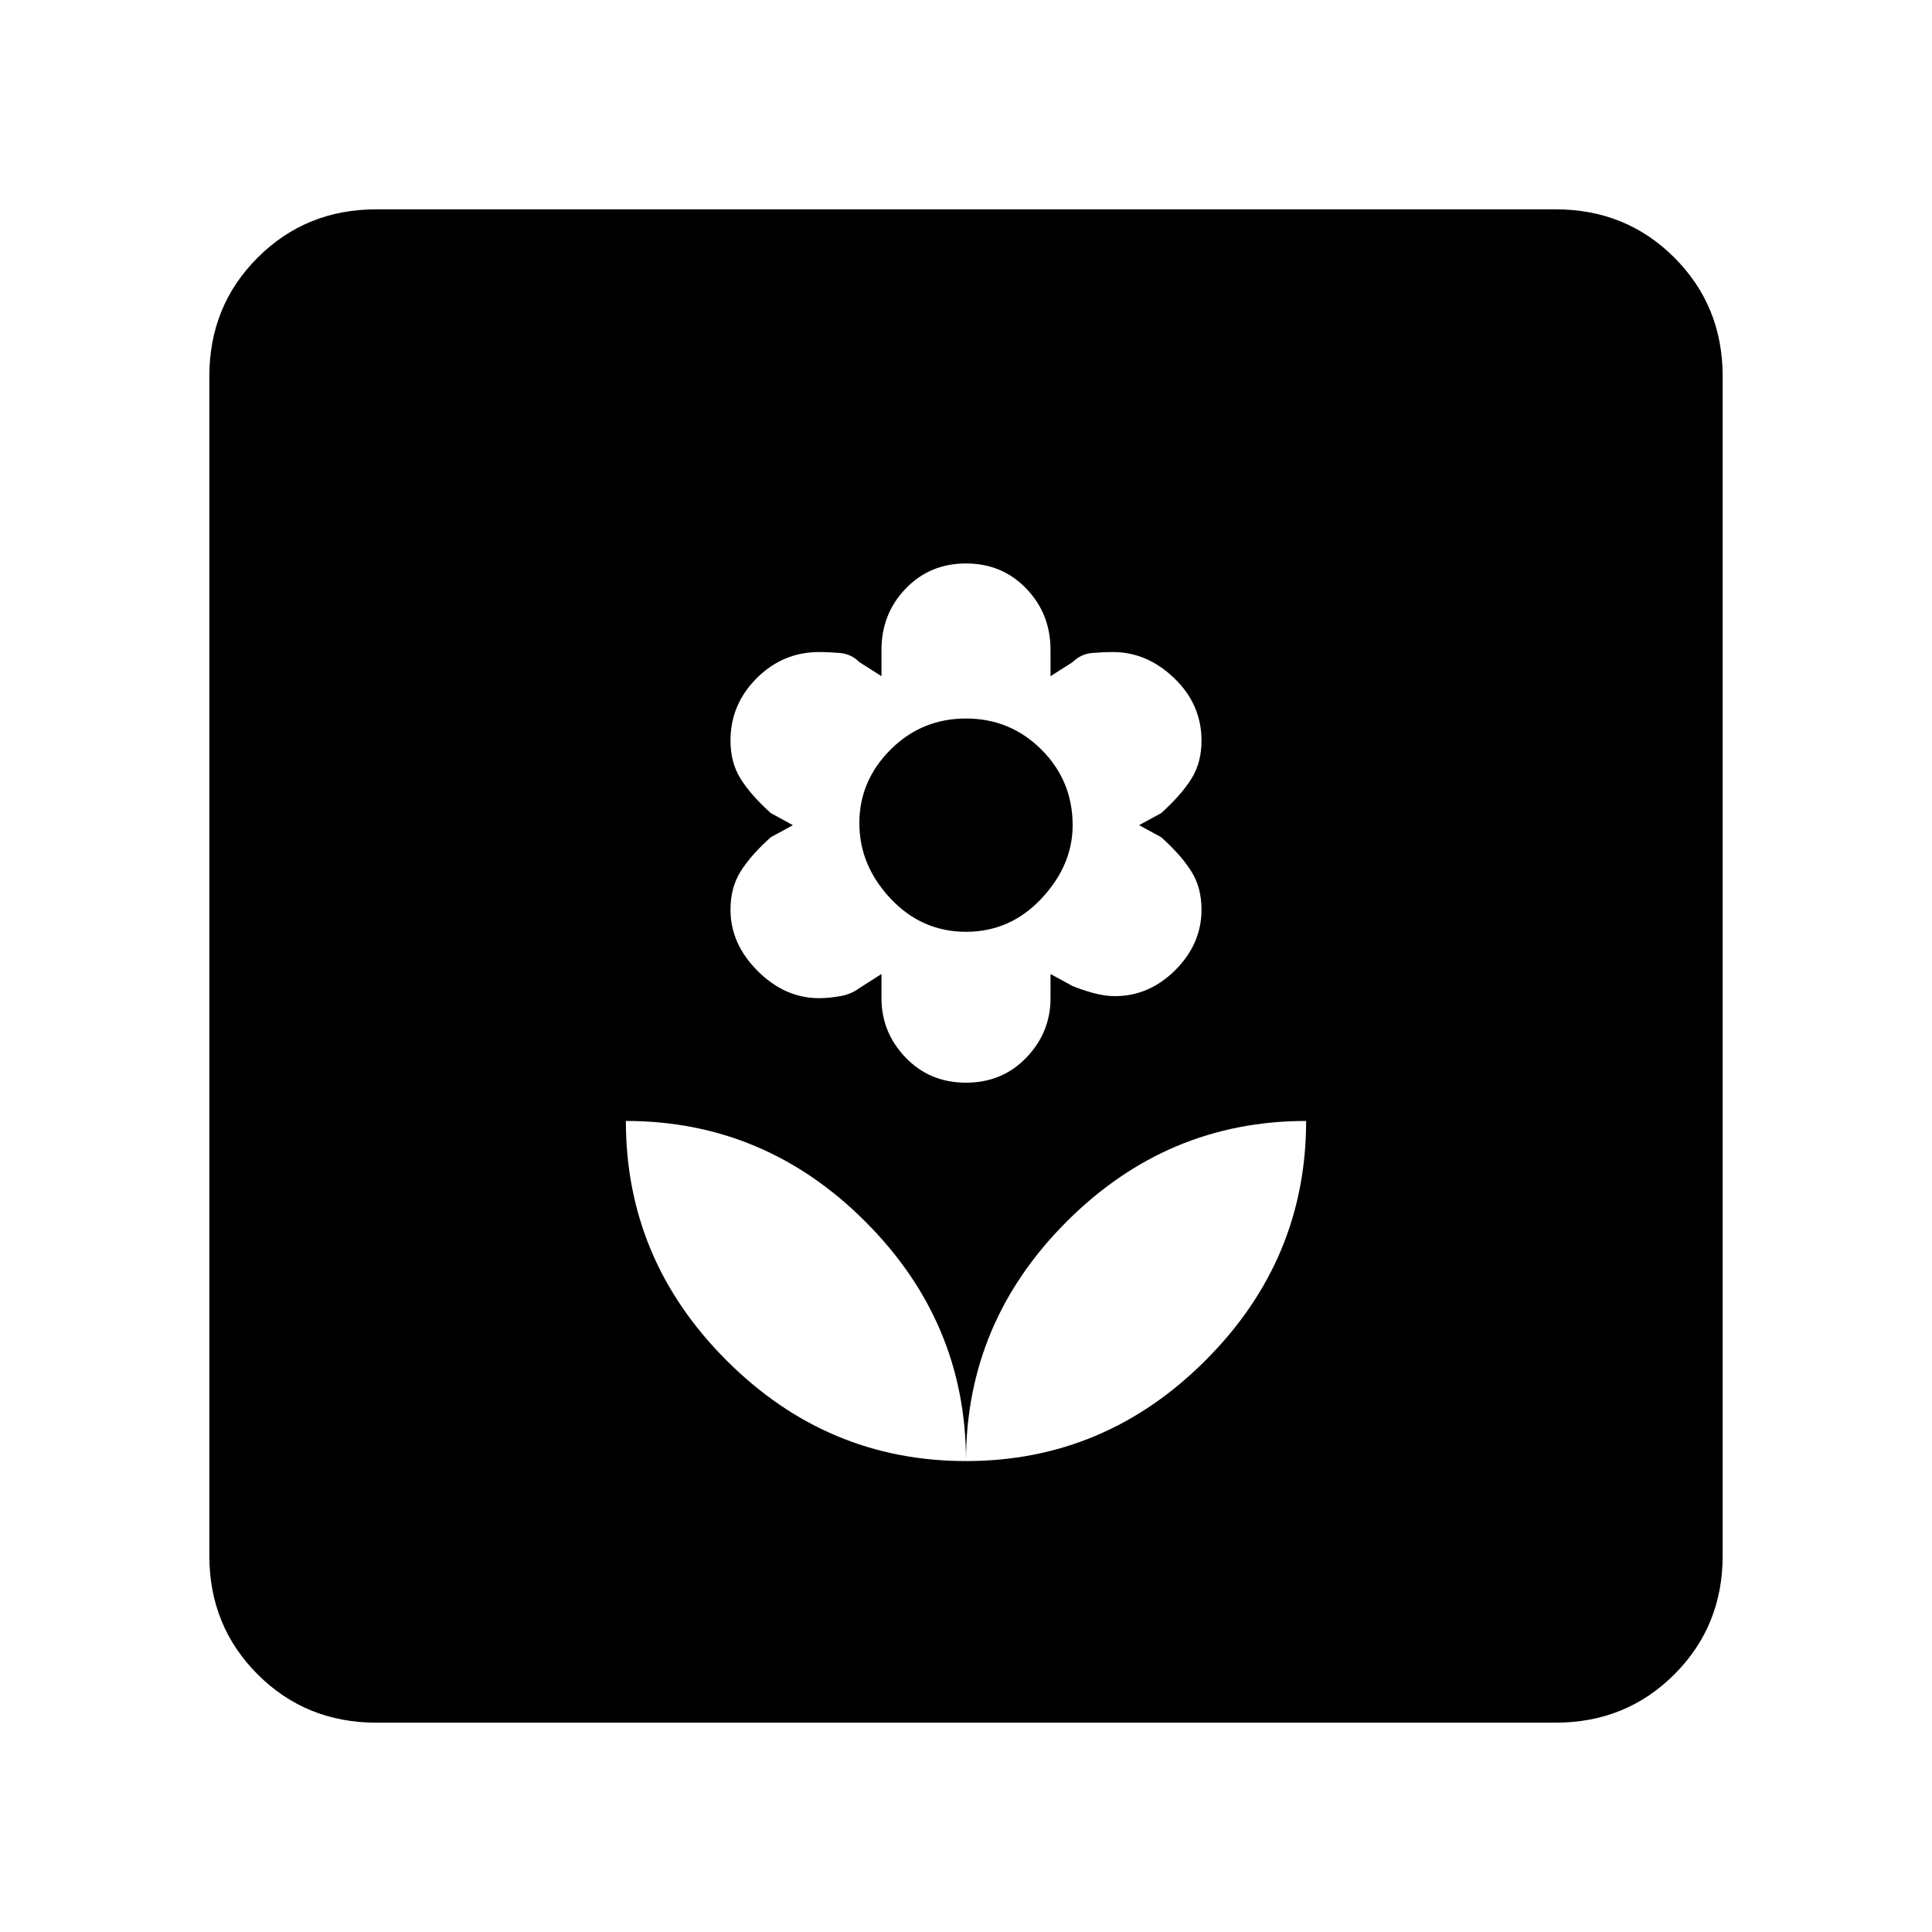 <svg xmlns="http://www.w3.org/2000/svg" height="20" width="20"><path d="M10 15.125q0-1.437-1.042-2.479-1.041-1.042-2.479-1.042 0 1.438 1.042 2.479Q8.562 15.125 10 15.125Zm0-3.917q.375 0 .625-.26t.25-.615v-.25l.229.125q.104.042.219.073.115.031.219.031.354 0 .625-.27.271-.271.271-.625 0-.229-.105-.396-.104-.167-.312-.354l-.229-.125.229-.125q.208-.188.312-.355.105-.166.105-.395 0-.375-.282-.646-.281-.271-.635-.271-.104 0-.219.01-.114.011-.198.094L10.875 7v-.271q0-.375-.25-.635-.25-.261-.625-.261t-.625.261q-.25.26-.25.635V7l-.229-.146q-.084-.083-.198-.094-.115-.01-.219-.01-.375 0-.646.271t-.271.646q0 .229.105.395.104.167.312.355l.229.125-.229.125q-.208.187-.312.354-.105.167-.105.396 0 .354.282.635.281.281.635.281.104 0 .219-.021.114-.02.198-.083l.229-.146v.25q0 .355.25.615t.625.26Zm0-1.562q-.458 0-.781-.344t-.323-.781q0-.438.323-.761.323-.322.781-.322t.781.322q.323.323.323.782 0 .416-.323.76-.323.344-.781.344Zm0 5.479q1.438 0 2.479-1.042 1.042-1.041 1.042-2.479-1.438 0-2.479 1.042Q10 13.688 10 15.125Zm-6.104 2.708q-.729 0-1.229-.5-.5-.5-.5-1.229V3.896q0-.729.5-1.229.5-.5 1.229-.5h12.208q.729 0 1.229.5.5.5.5 1.229v12.208q0 .729-.5 1.229-.5.5-1.229.5Z"/></svg>